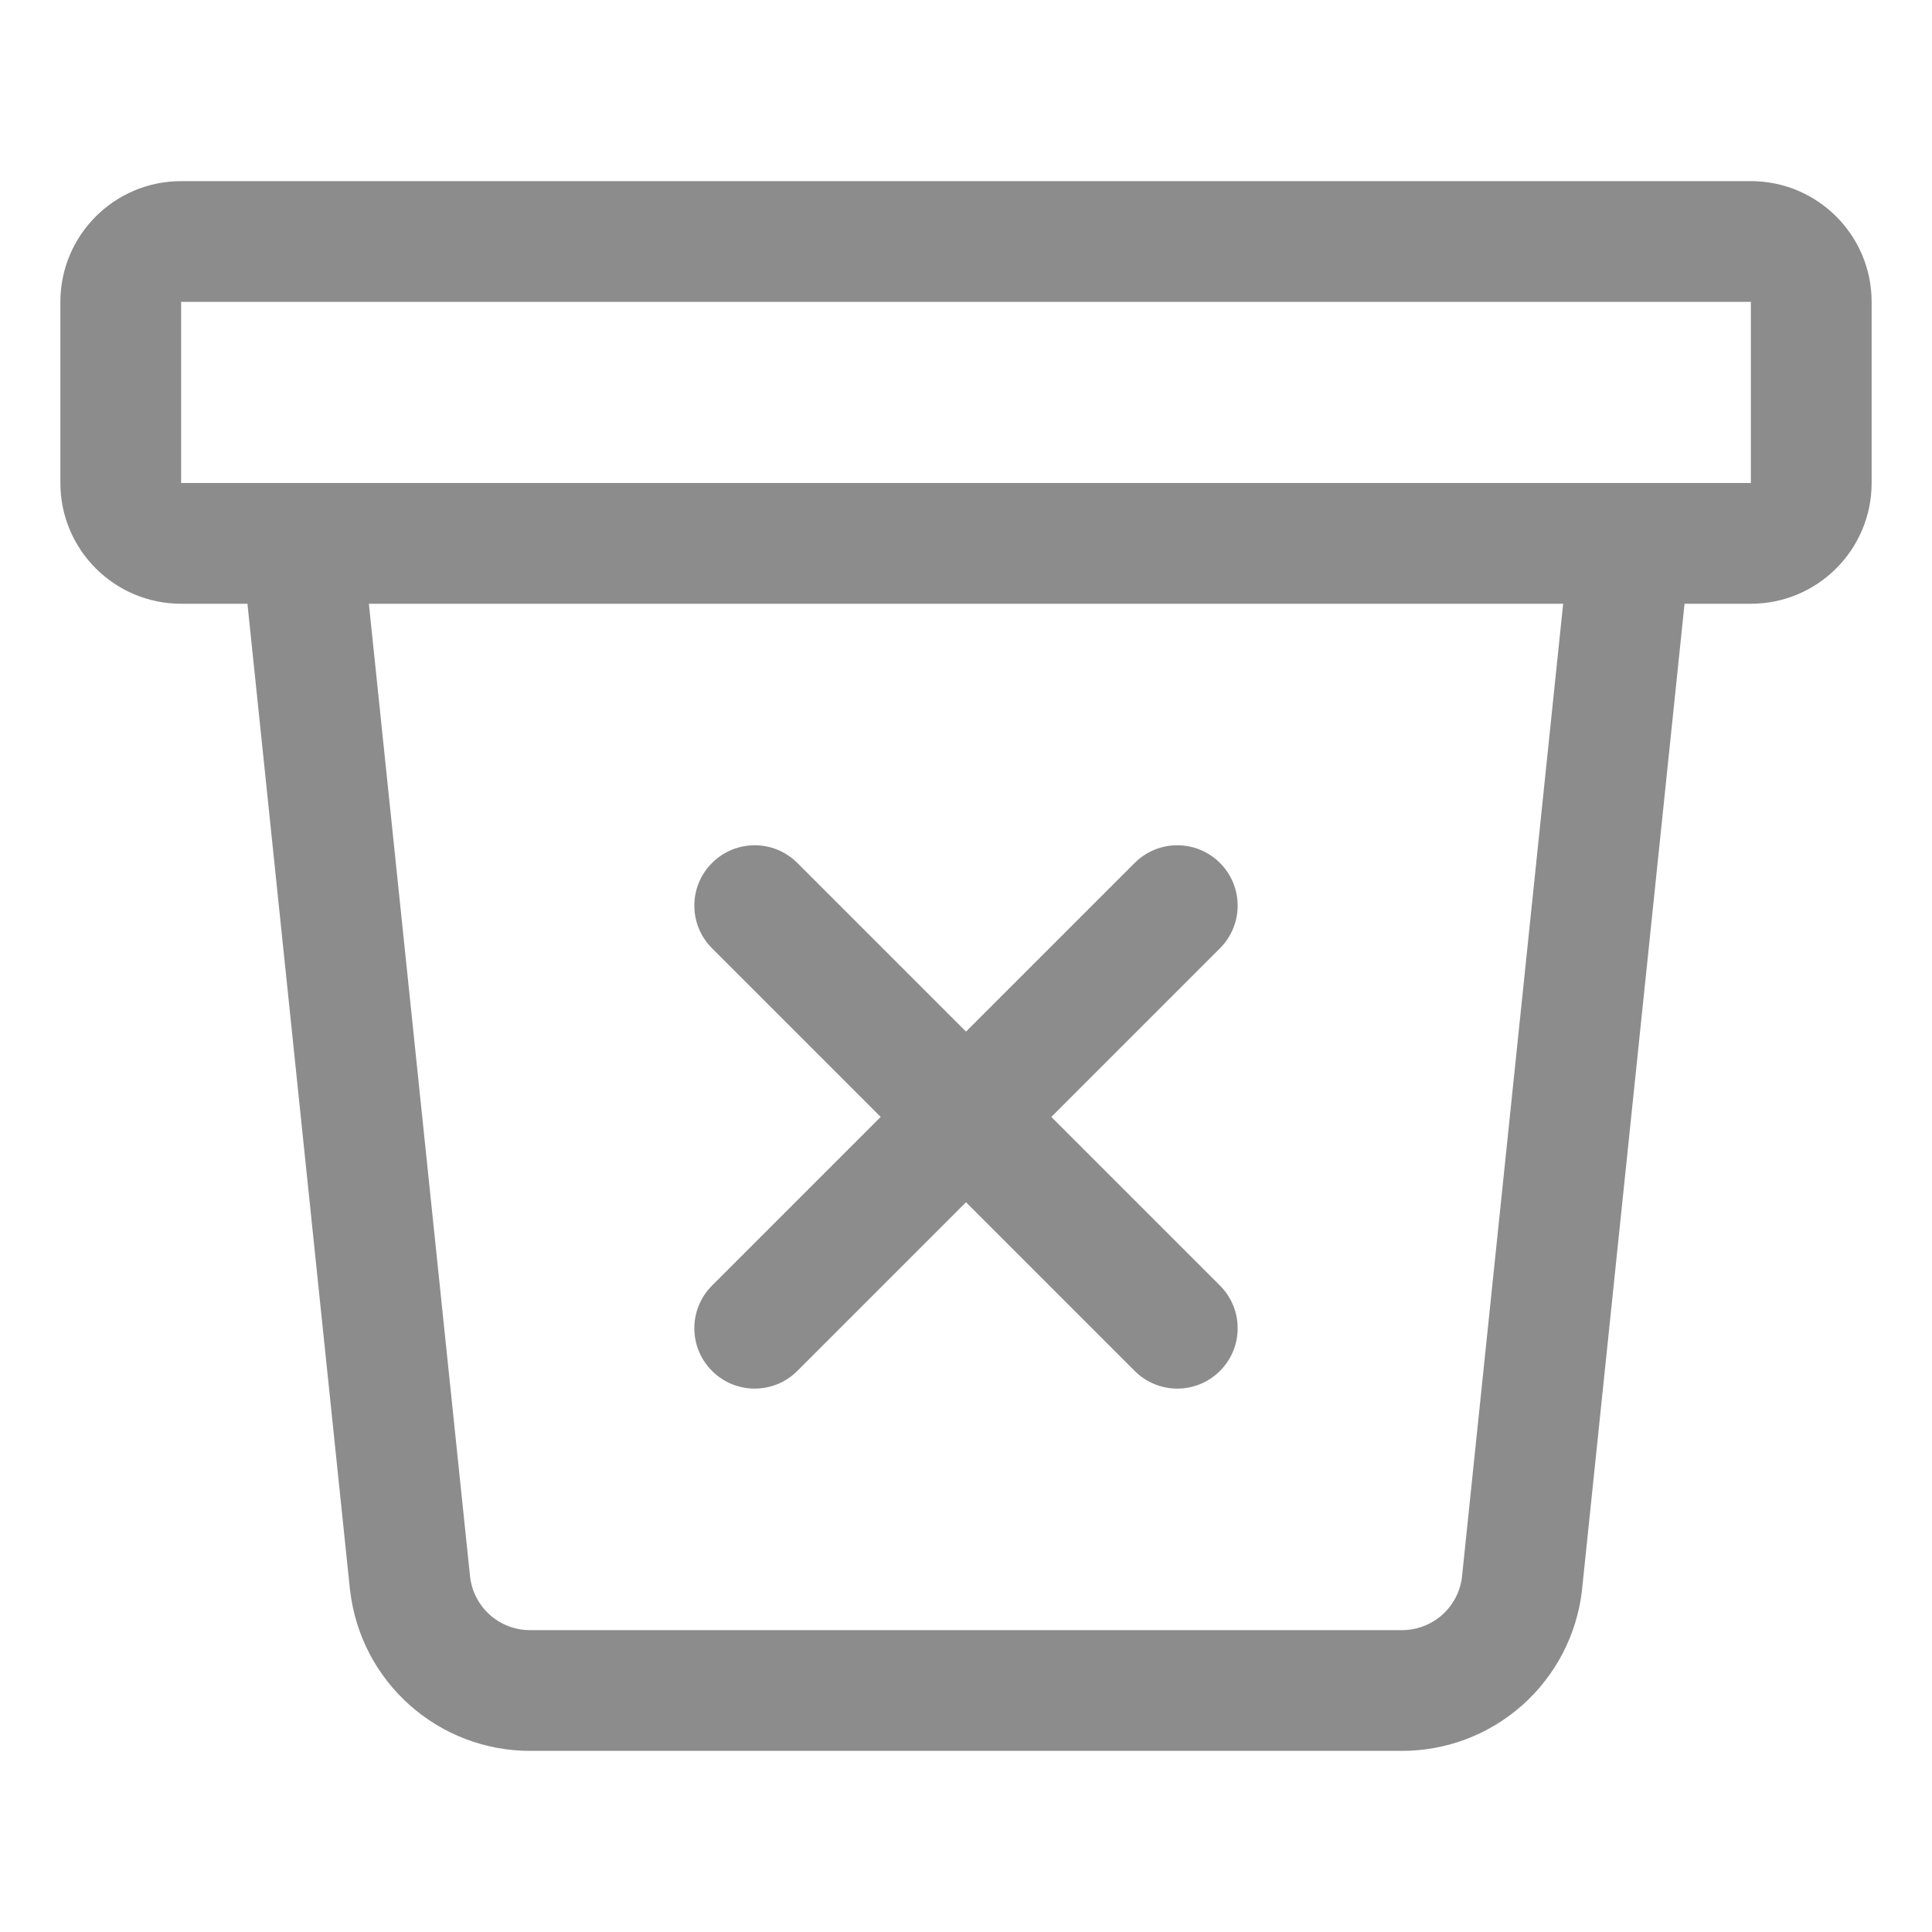 <svg width="24" height="24" viewBox="0 0 24 24" fill="none" xmlns="http://www.w3.org/2000/svg">
<path fill-rule="evenodd" clip-rule="evenodd" d="M3.672 6.004C4.084 5.961 4.453 6.26 4.496 6.672L5.84 19.592C5.862 19.773 5.95 19.939 6.086 20.061C6.223 20.183 6.4 20.25 6.584 20.25H17.416C17.6 20.25 17.777 20.183 17.915 20.061C18.051 19.939 18.139 19.773 18.161 19.592L19.504 6.673C19.547 6.261 19.916 5.961 20.328 6.004C20.74 6.047 21.039 6.416 20.996 6.828L19.652 19.753C19.652 19.756 19.651 19.76 19.651 19.763C19.587 20.31 19.323 20.815 18.912 21.181C18.5 21.548 17.968 21.75 17.416 21.75H6.584C6.033 21.75 5.501 21.548 5.089 21.181C4.677 20.815 4.414 20.31 4.35 19.763C4.349 19.76 4.349 19.758 4.349 19.755L4.348 19.753L3.004 6.828C2.961 6.416 3.26 6.047 3.672 6.004Z" fill="#8C8C8C"/>
<path fill-rule="evenodd" clip-rule="evenodd" d="M0.75 3.75C0.75 2.922 1.422 2.25 2.25 2.25H21.75C22.578 2.25 23.25 2.922 23.25 3.75V6C23.25 6.828 22.578 7.5 21.75 7.5H2.25C1.422 7.5 0.75 6.828 0.75 6V3.75ZM21.75 3.75H2.25V6H21.75V3.75Z" fill="#8C8C8C"/>
<path fill-rule="evenodd" clip-rule="evenodd" d="M15.155 10.72C15.448 11.013 15.448 11.487 15.155 11.78L9.905 17.03C9.612 17.323 9.138 17.323 8.845 17.03C8.552 16.737 8.552 16.263 8.845 15.97L14.095 10.72C14.388 10.427 14.862 10.427 15.155 10.72Z" fill="#8C8C8C"/>
<path fill-rule="evenodd" clip-rule="evenodd" d="M8.845 10.72C9.138 10.427 9.612 10.427 9.905 10.72L15.155 15.97C15.448 16.263 15.448 16.737 15.155 17.03C14.862 17.323 14.388 17.323 14.095 17.03L8.845 11.78C8.552 11.487 8.552 11.013 8.845 10.72Z" fill="#8C8C8C"/>
</svg>
